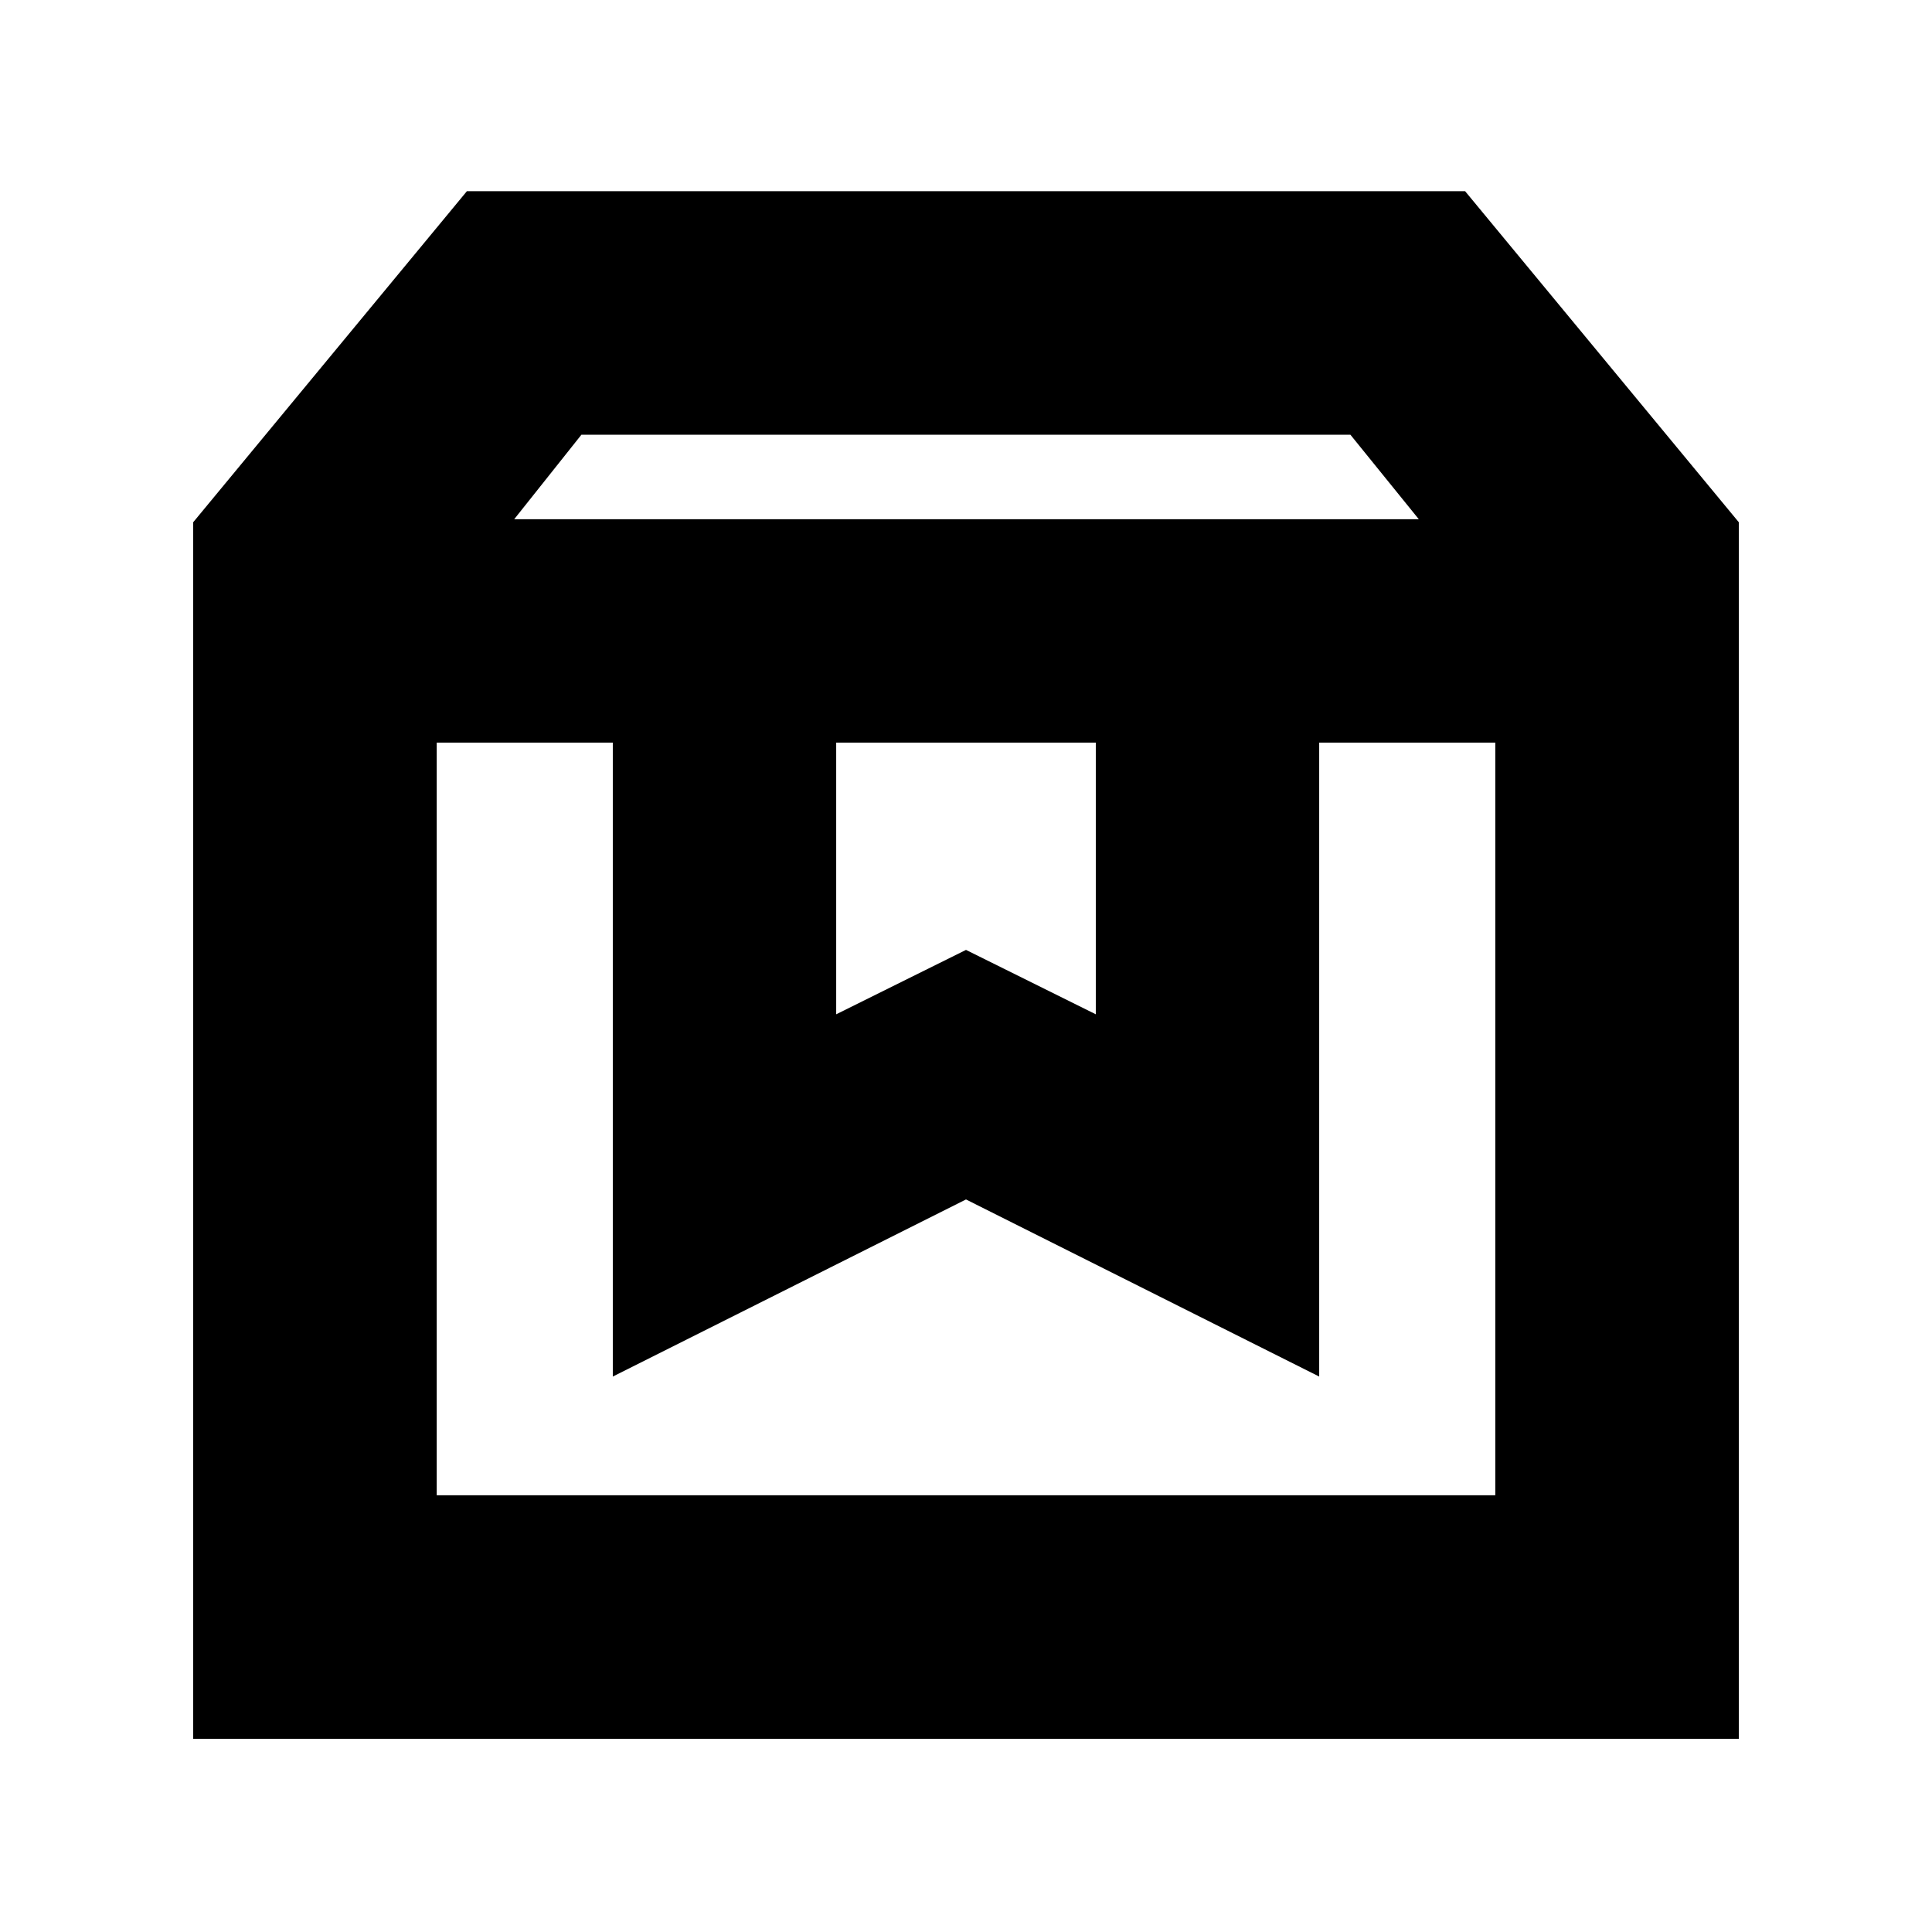 <svg xmlns="http://www.w3.org/2000/svg" height="24" viewBox="0 -960 960 960" width="24"><path d="M217-591v374h526v-374h-87.5v315L480-364l-175.5 88v-315H217ZM96-96v-604.5L232-865h496l136 164.5V-96H96Zm159.5-606H705l-34-42H288.91l-33.41 42Zm160 111v135l64.5-32 64.5 32v-135h-129ZM217-591h526-526Z"/></svg>
